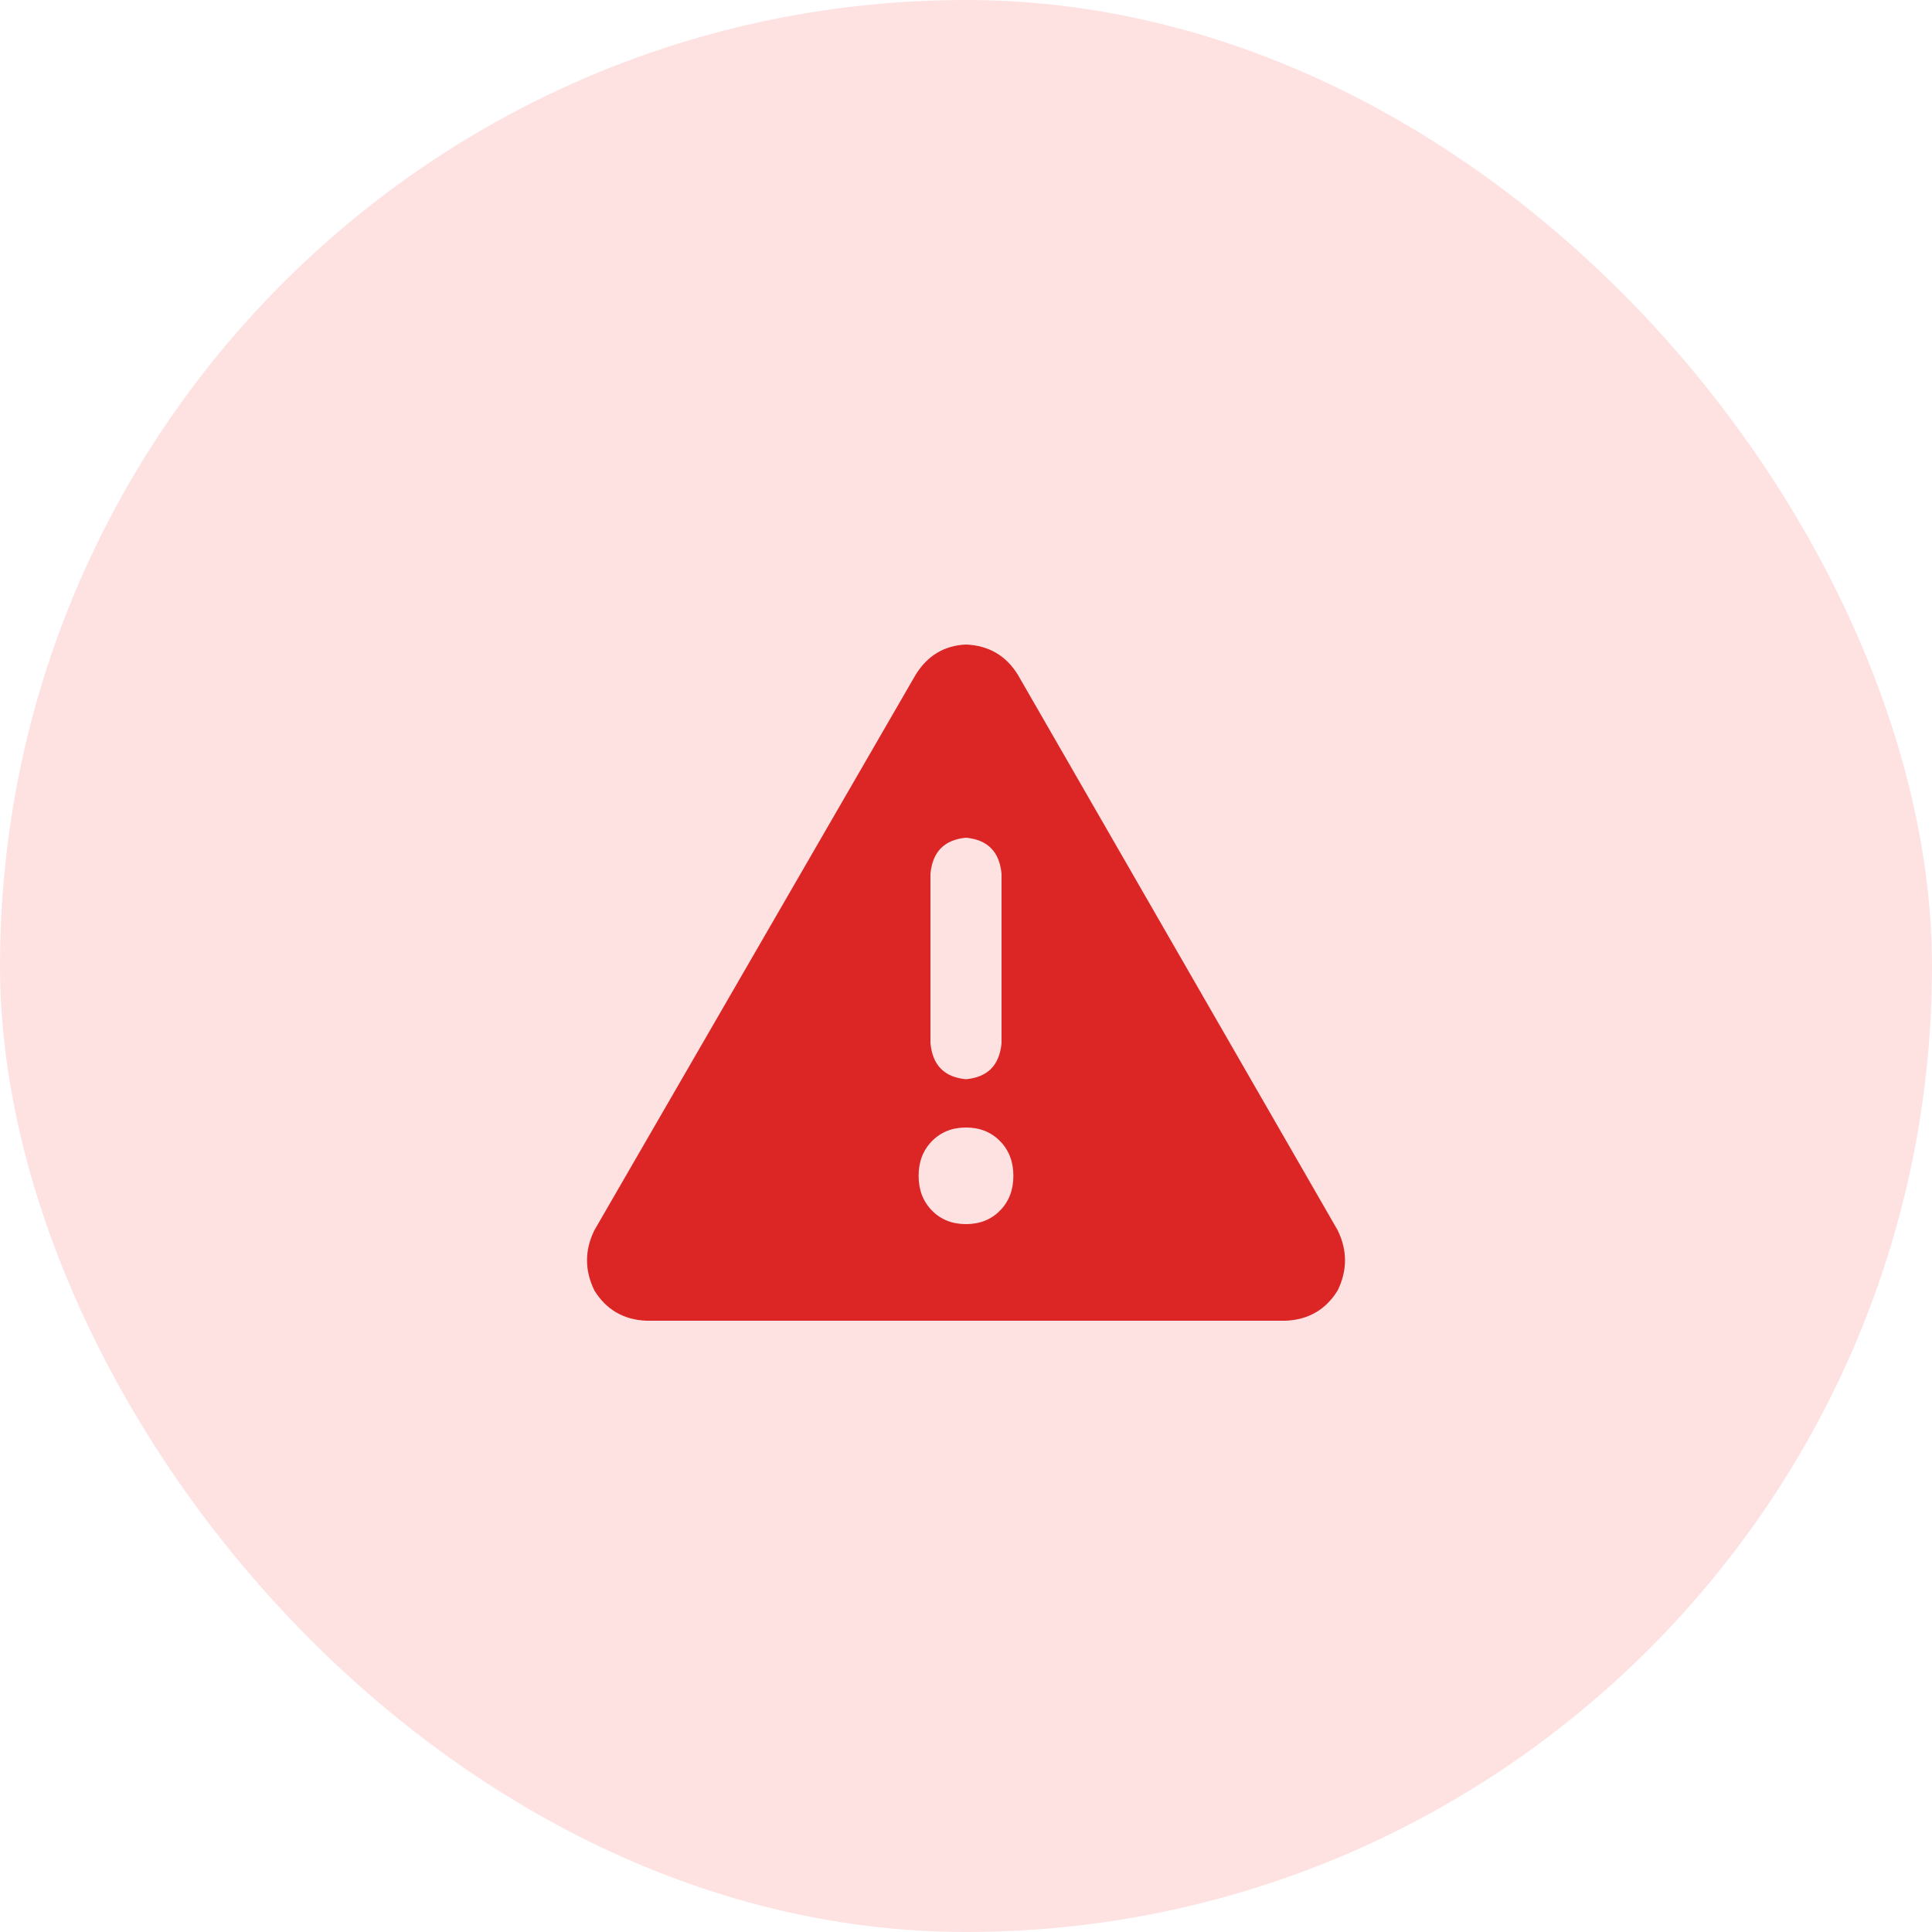<svg xmlns="http://www.w3.org/2000/svg" xmlns:xlink="http://www.w3.org/1999/xlink" fill="none" version="1.1" width="40" height="40" viewBox="0 0 40 40"><defs><clipPath id="master_svg0_14_162"><rect x="12" y="12" width="16" height="16" rx="0"/></clipPath></defs><g><rect x="0" y="0" width="40" height="40" rx="20" fill="#FEE2E2" fill-opacity="1" style="mix-blend-mode:passthrough"/><g clip-path="url(#master_svg0_14_162)"><g transform="matrix(1,0,0,-1,0,54.688)"><g><path d="M20,41.344Q20.705,41.313,21.073,40.719L27.694,29.219Q28,28.594,27.694,27.969Q27.326,27.375,26.621,27.344L13.379,27.344Q12.674,27.375,12.307,27.969Q12,28.594,12.307,29.219L18.958,40.719Q19.326,41.313,20,41.344ZM20,37.344Q19.326,37.281,19.264,36.594L19.264,33.094Q19.326,32.406,20,32.344Q20.674,32.406,20.736,33.094L20.736,36.594Q20.674,37.281,20,37.344ZM20.981,30.344Q20.981,30.781,20.705,31.062Q20.429,31.344,20,31.344Q19.571,31.344,19.295,31.062Q19.019,30.781,19.019,30.344Q19.019,29.906,19.295,29.625Q19.571,29.344,20,29.344Q20.429,29.344,20.705,29.625Q20.981,29.906,20.981,30.344Z" fill="#DC2626" fill-opacity="1" style="mix-blend-mode:passthrough"/></g></g></g></g></svg>